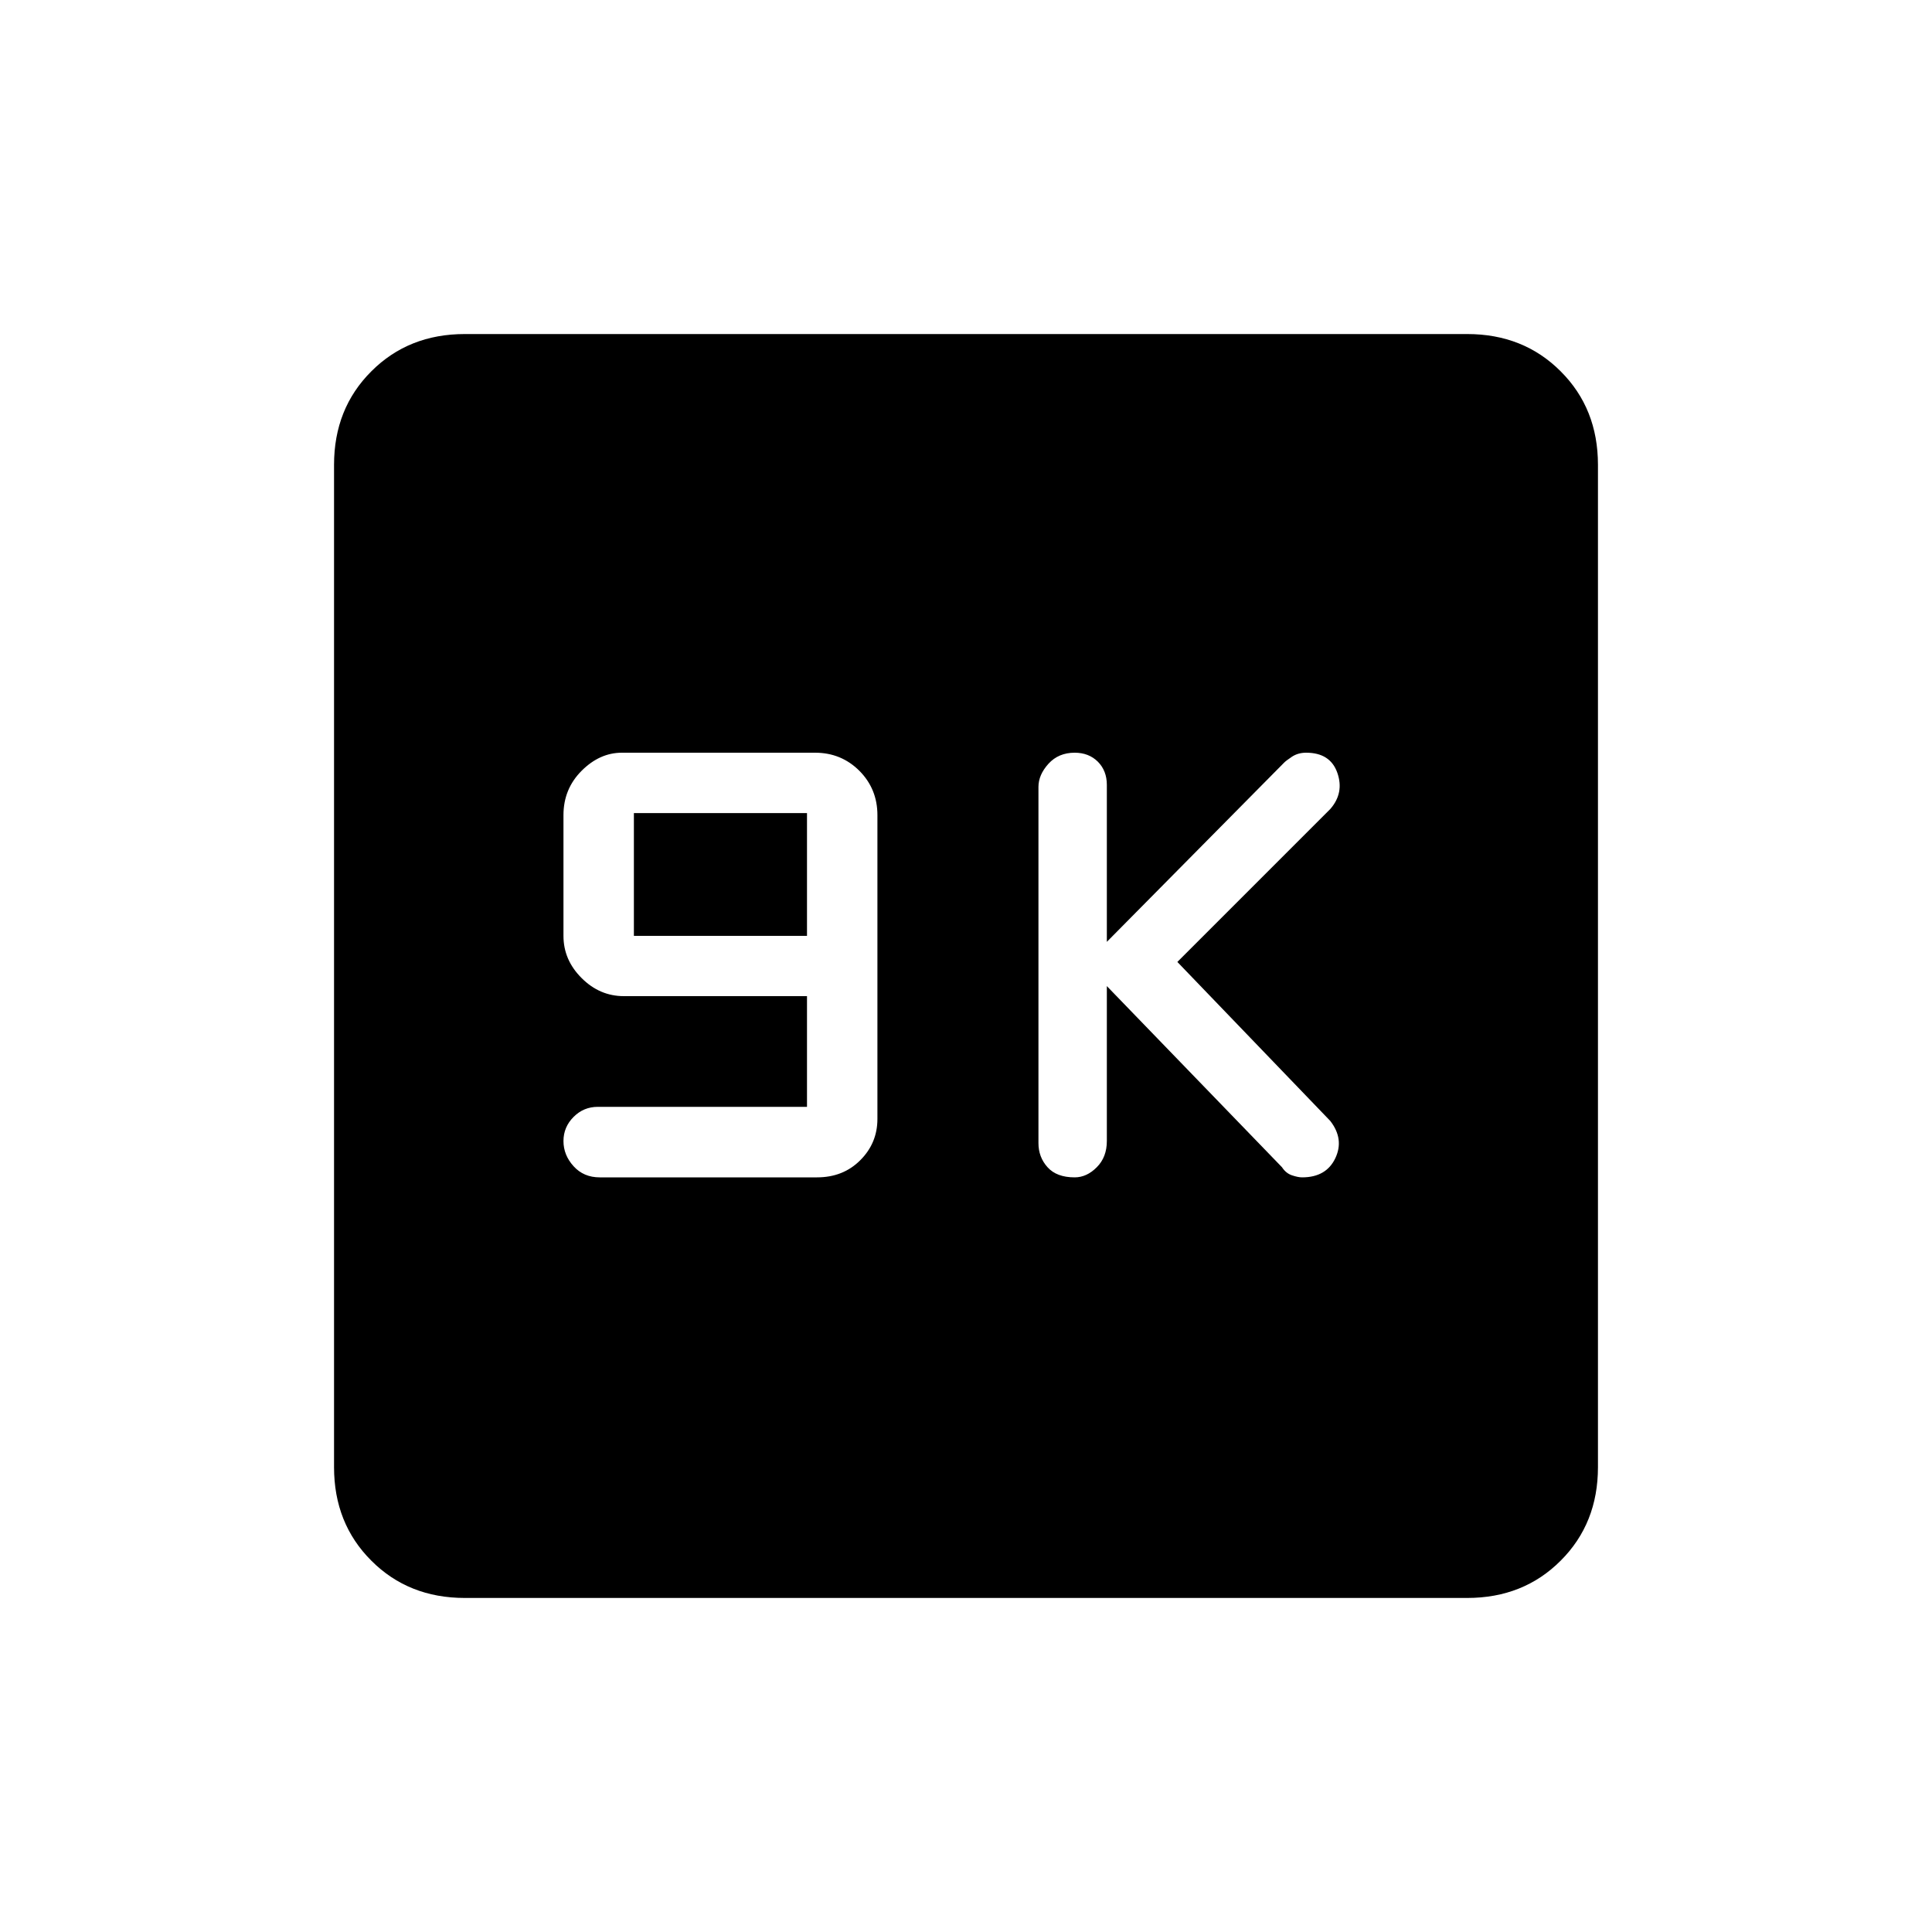 <svg xmlns="http://www.w3.org/2000/svg" height="20" width="20"><path d="M11.125 12.188Q11.25 12.188 11.354 12.083Q11.458 11.979 11.458 11.812V10.208L13.271 12.083Q13.312 12.146 13.375 12.167Q13.438 12.188 13.479 12.188Q13.729 12.188 13.823 11.99Q13.917 11.792 13.771 11.604L12.188 9.958L13.771 8.375Q13.917 8.208 13.844 8Q13.771 7.792 13.521 7.792Q13.438 7.792 13.375 7.833Q13.312 7.875 13.292 7.896L11.458 9.75V8.125Q11.458 7.979 11.365 7.885Q11.271 7.792 11.125 7.792Q10.958 7.792 10.854 7.906Q10.75 8.021 10.75 8.146V11.833Q10.75 11.979 10.844 12.083Q10.938 12.188 11.125 12.188ZM6.208 12.188H8.458Q8.729 12.188 8.906 12.01Q9.083 11.833 9.083 11.583V8.438Q9.083 8.167 8.896 7.979Q8.708 7.792 8.438 7.792H6.438Q6.208 7.792 6.021 7.979Q5.833 8.167 5.833 8.438V9.688Q5.833 9.938 6.021 10.125Q6.208 10.312 6.458 10.312H8.354V11.458H6.188Q6.042 11.458 5.938 11.562Q5.833 11.667 5.833 11.812Q5.833 11.958 5.938 12.073Q6.042 12.188 6.208 12.188ZM6.562 9.688V8.417H8.354V9.688ZM4.812 16.542Q4.229 16.542 3.844 16.156Q3.458 15.771 3.458 15.188V4.812Q3.458 4.229 3.844 3.844Q4.229 3.458 4.812 3.458H15.188Q15.771 3.458 16.156 3.844Q16.542 4.229 16.542 4.812V15.188Q16.542 15.771 16.156 16.156Q15.771 16.542 15.188 16.542Z"/></svg>